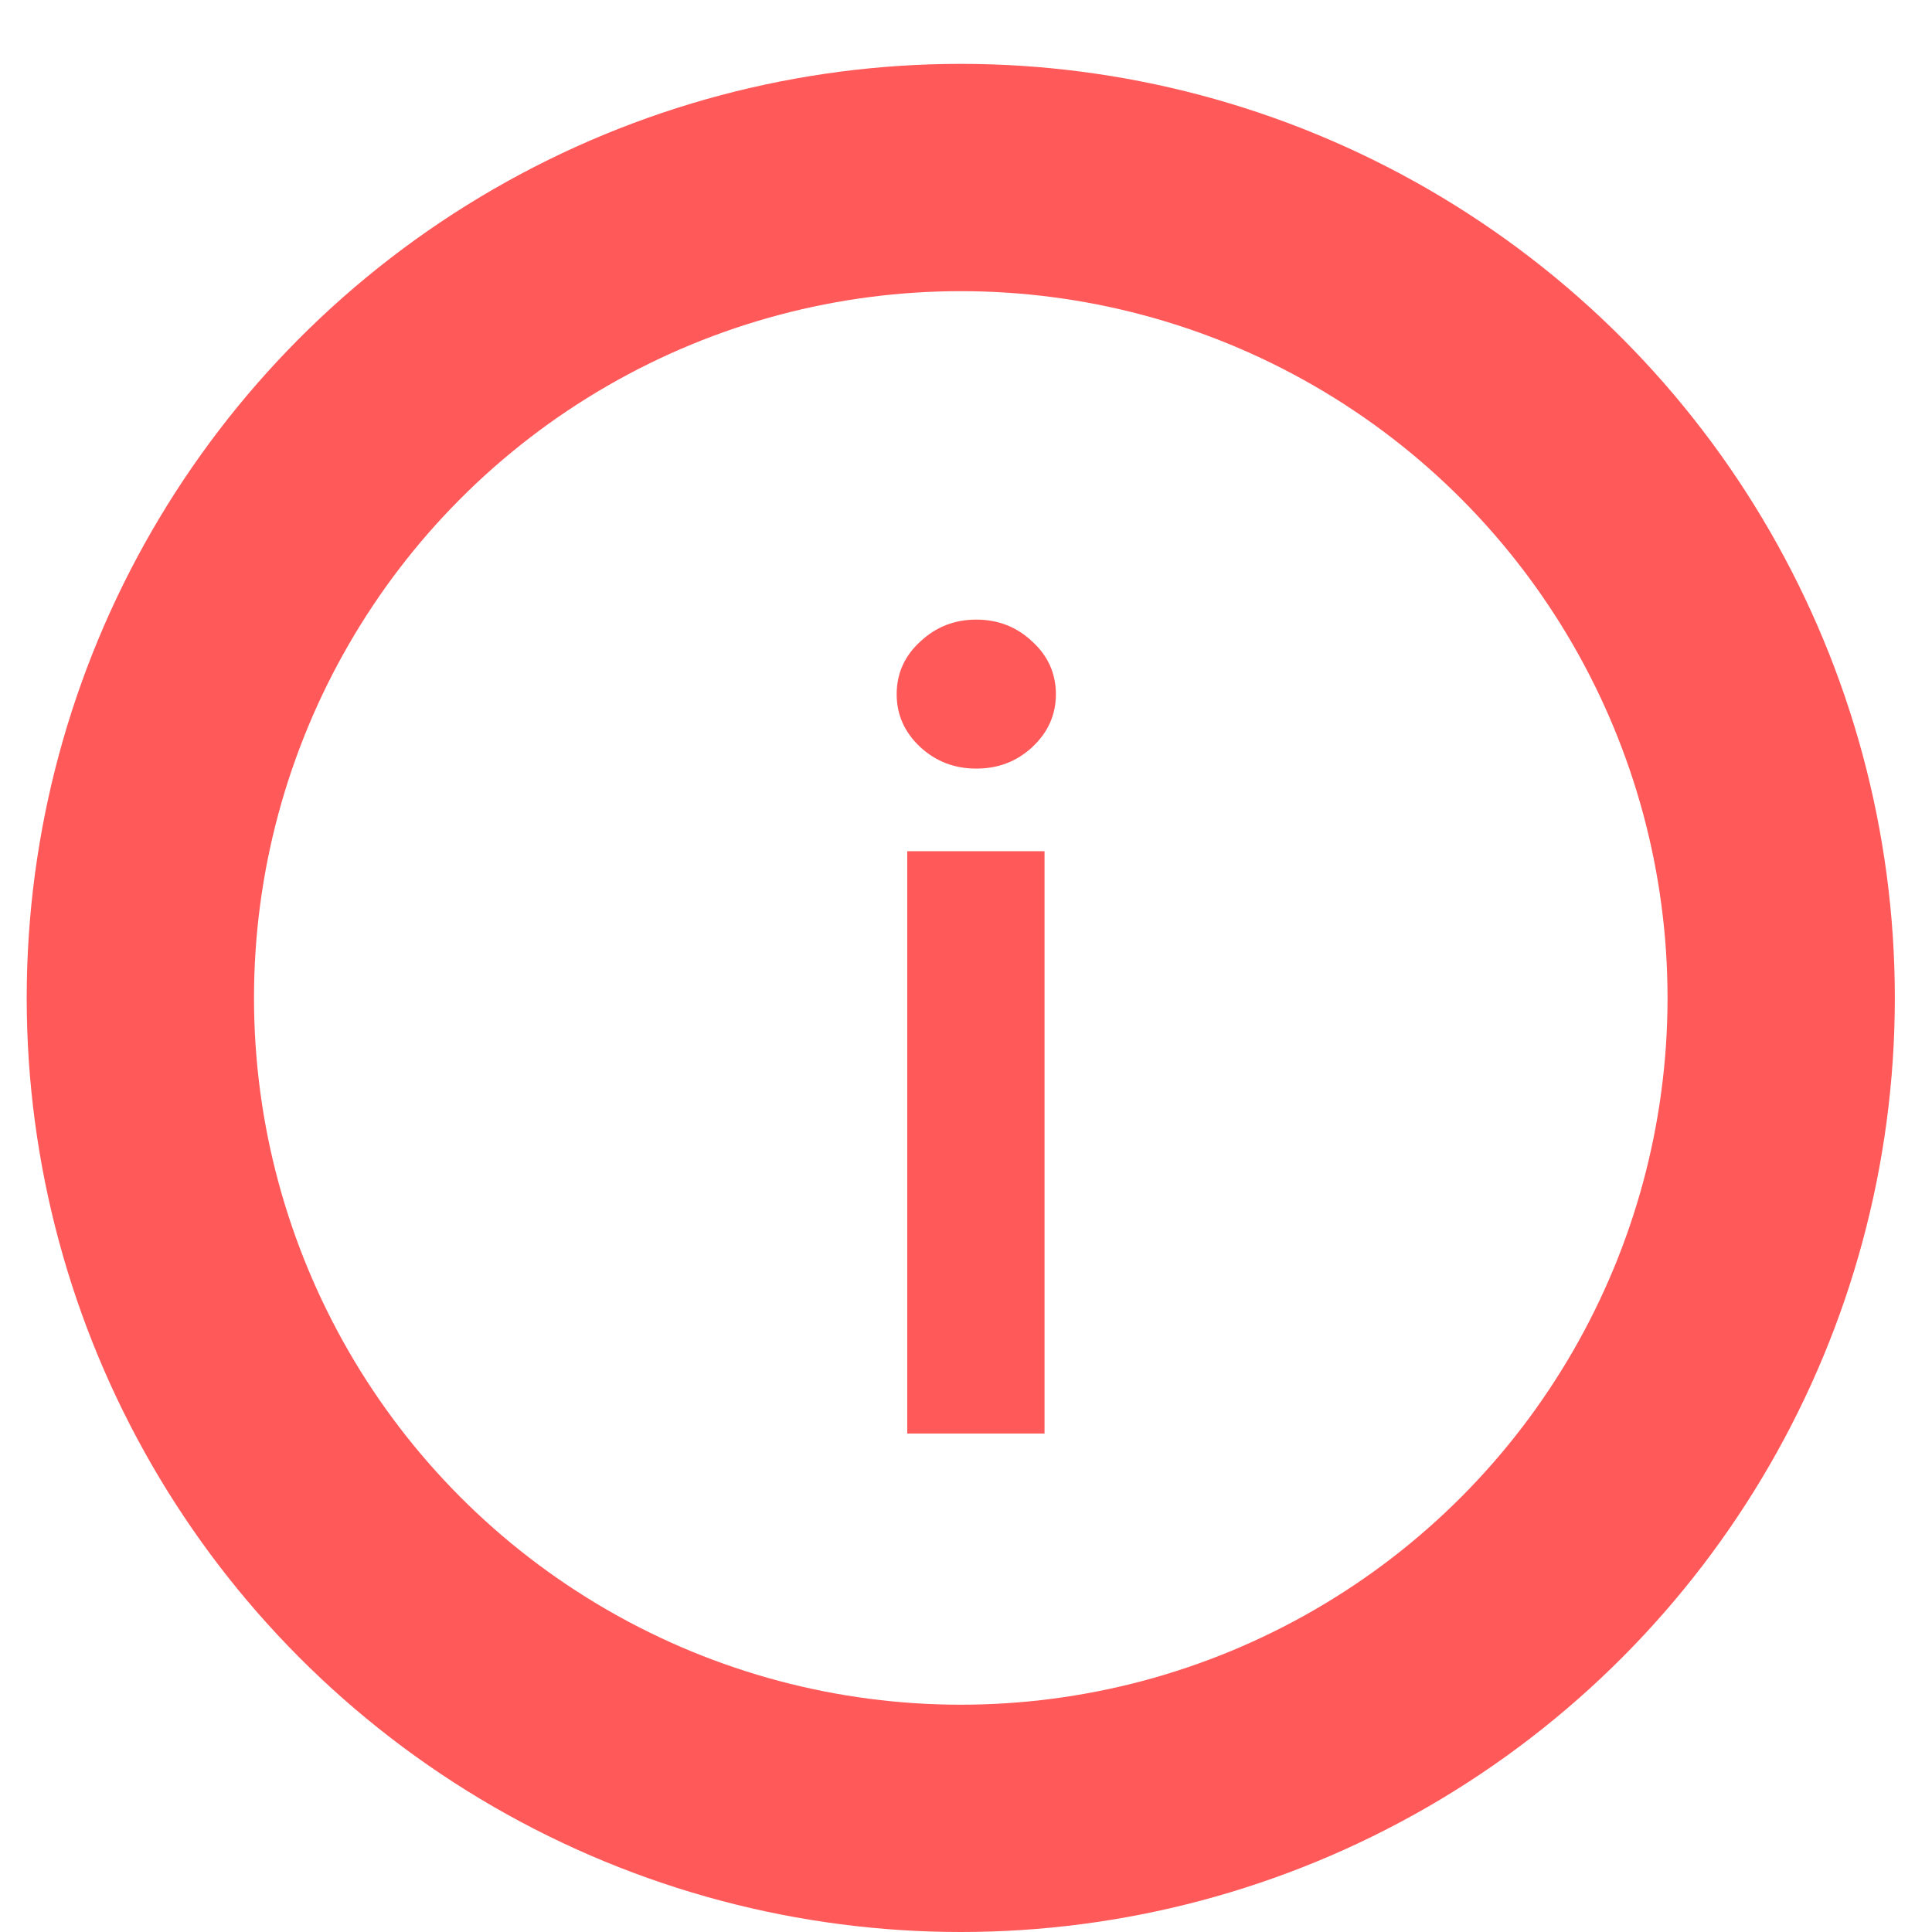 <svg width="17" height="17" viewBox="0 0 17 17" fill="none" xmlns="http://www.w3.org/2000/svg">
<circle cx="8.454" cy="8.781" r="7.219" stroke="#FF5959" stroke-width="2"/>
<path d="M7.983 12.614V7.49H9.191V12.614H7.983ZM8.59 6.763C8.399 6.763 8.234 6.7 8.097 6.573C7.959 6.444 7.89 6.289 7.89 6.109C7.89 5.927 7.959 5.772 8.097 5.646C8.234 5.517 8.399 5.452 8.59 5.452C8.784 5.452 8.948 5.517 9.084 5.646C9.222 5.772 9.291 5.927 9.291 6.109C9.291 6.289 9.222 6.444 9.084 6.573C8.948 6.7 8.784 6.763 8.59 6.763Z" fill="#FF5959"/>
</svg>
